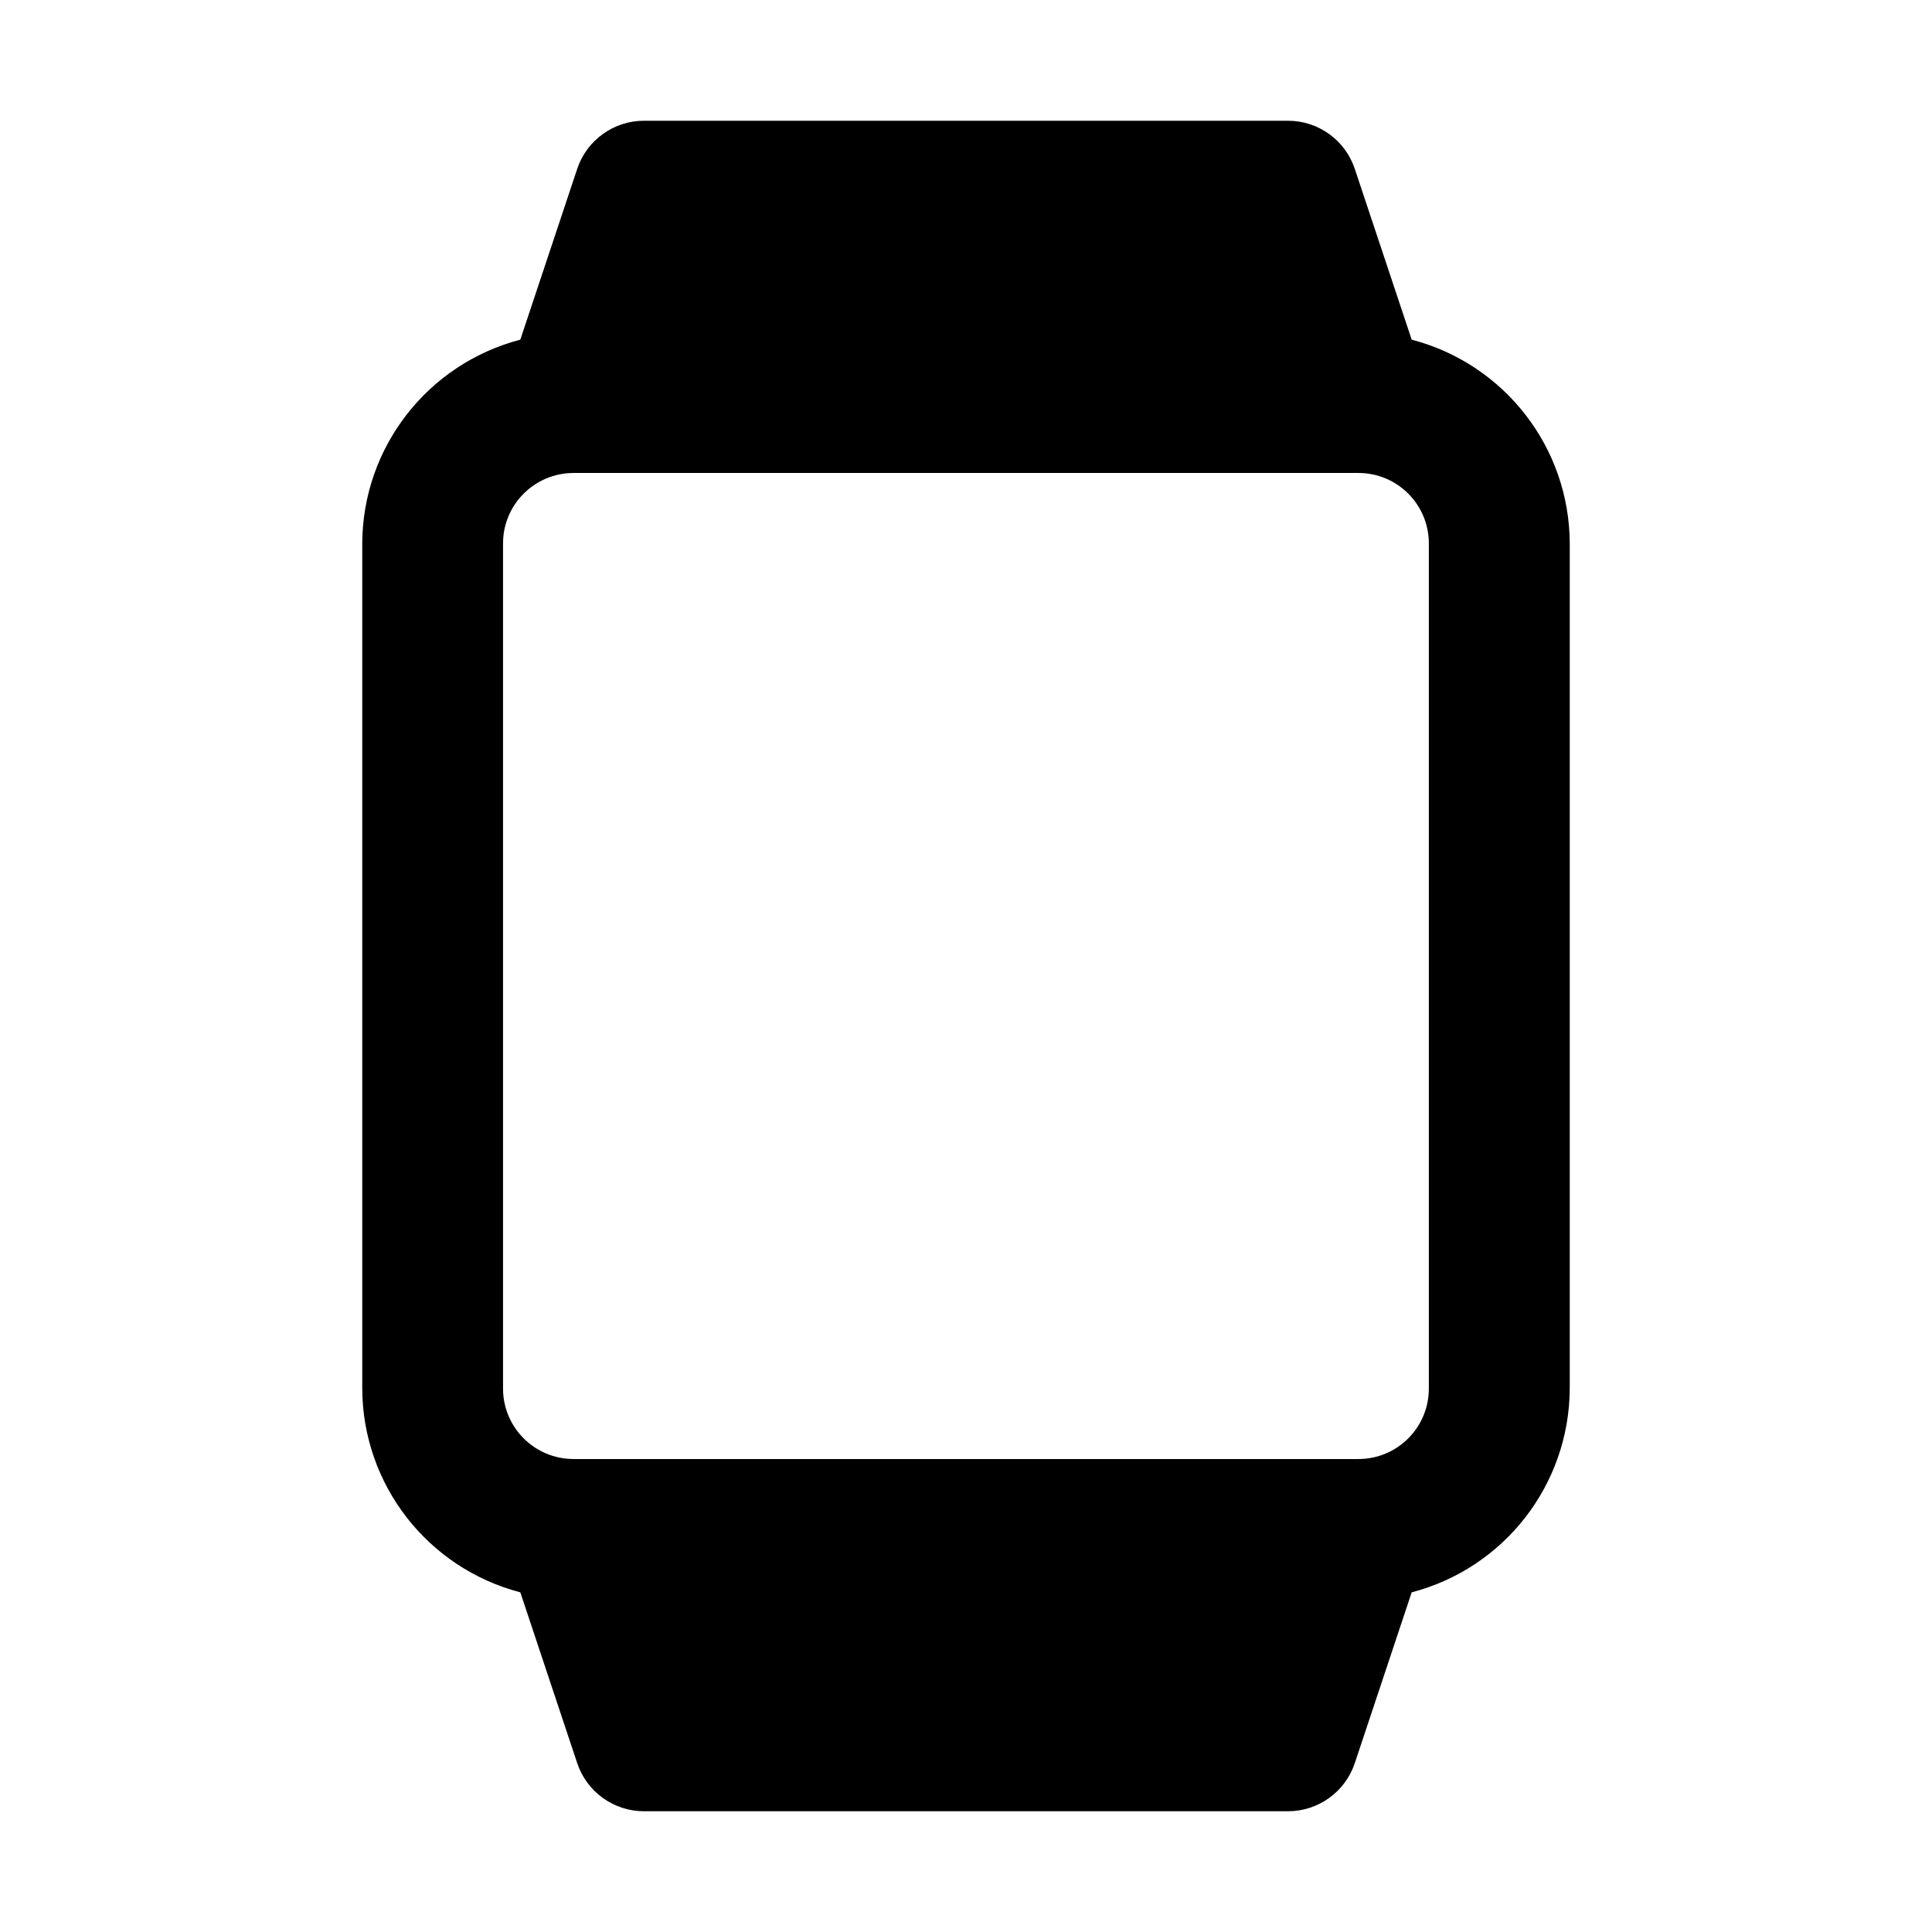 <svg width="16" height="16" viewBox="0 0 16 16" fill="none" xmlns="http://www.w3.org/2000/svg">
<path d="M11.691 2.813L11.22 1.399C11.141 1.161 10.918 1 10.667 1H5.333C5.082 1 4.859 1.161 4.78 1.399L4.309 2.813C3.54 3.014 3.003 3.706 3 4.5V11.5C3.003 12.294 3.54 12.986 4.309 13.187L4.78 14.601C4.859 14.839 5.082 15 5.333 15H10.667C10.918 15 11.141 14.839 11.22 14.601L11.691 13.187C12.46 12.986 12.996 12.294 13 11.5V4.5C12.997 3.706 12.46 3.014 11.691 2.813ZM11.833 11.5C11.833 11.822 11.572 12.083 11.25 12.083H4.75C4.428 12.083 4.166 11.822 4.166 11.5V4.5C4.166 4.178 4.428 3.917 4.75 3.917H11.25C11.572 3.917 11.833 4.178 11.833 4.5V11.5Z" fill="black"/>
</svg>
